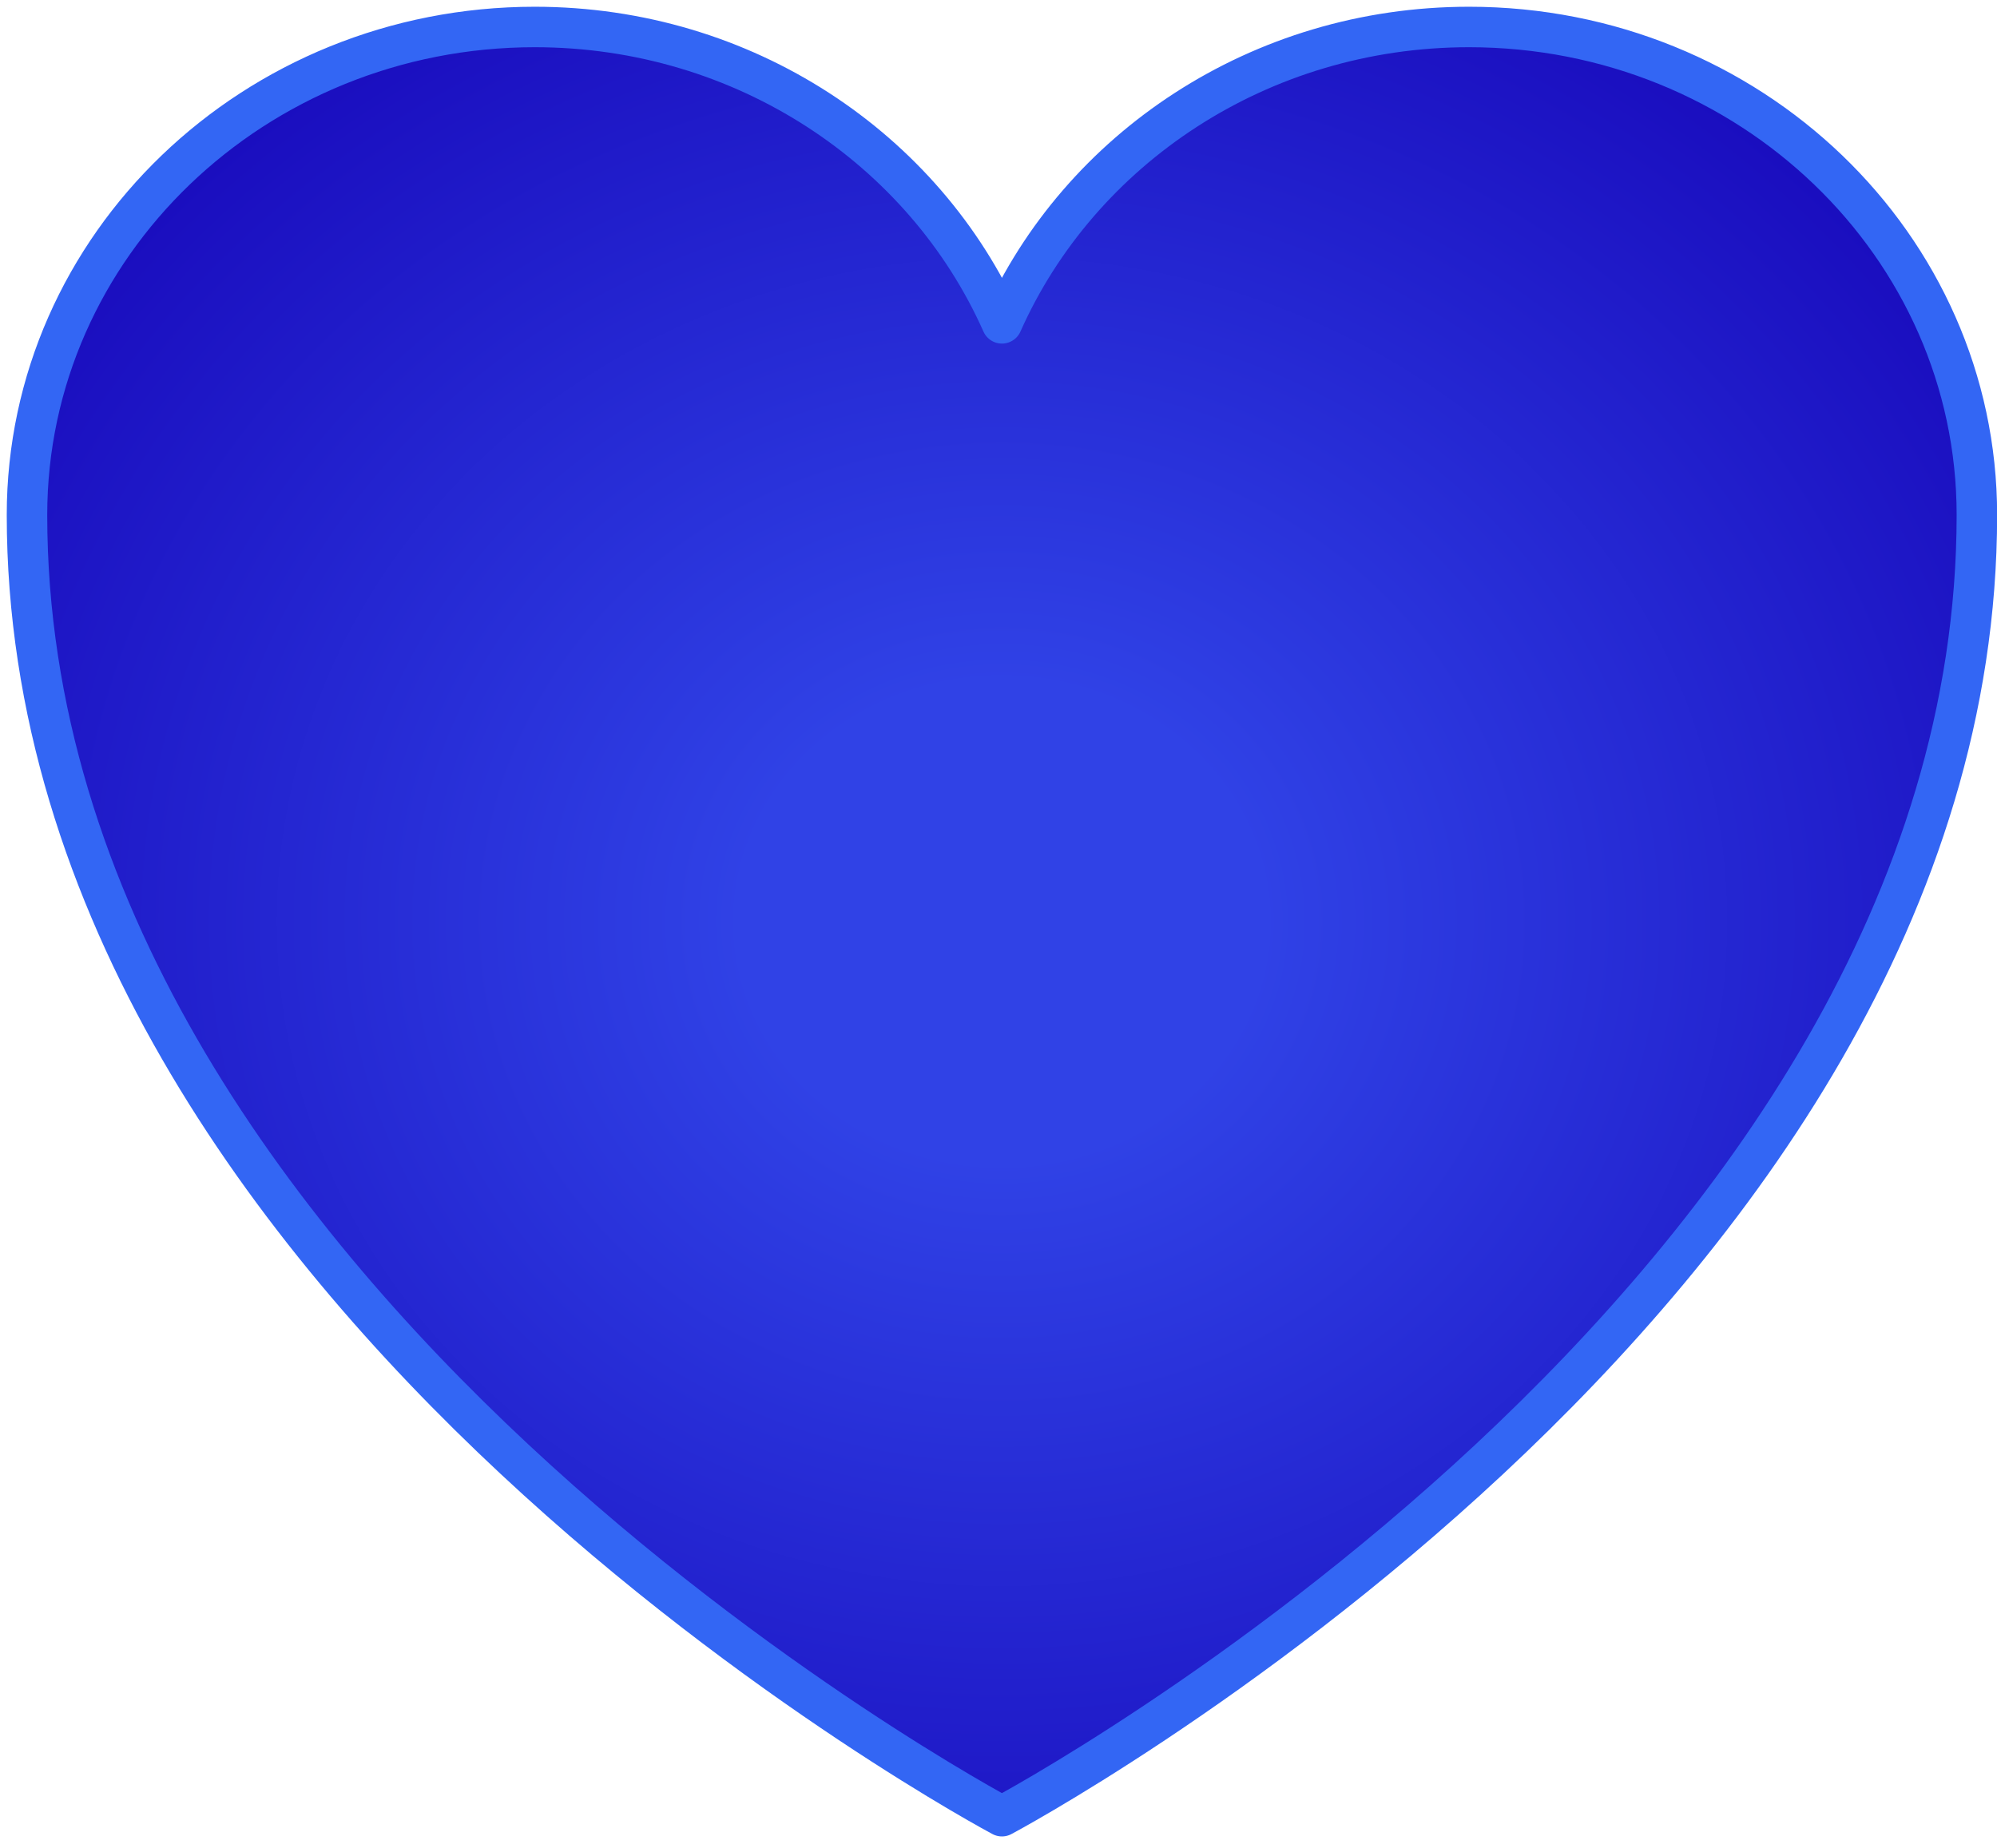 <svg width="148" height="137" viewBox="0 0 148 137" fill="none" xmlns="http://www.w3.org/2000/svg">
<path d="M146.509 38.172C146.509 18.197 129.658 2 108.873 2C93.338 2 79.995 11.051 74.255 23.969C68.514 11.051 55.171 2 39.629 2C18.859 2 2 18.197 2 38.172C2 96.209 74.255 134.631 74.255 134.631C74.255 134.631 146.509 96.209 146.509 38.172Z" fill="url(#paint0_radial_825_626)" stroke="#3366F4" stroke-width="3" stroke-linecap="round" stroke-linejoin="round"/>
<defs>
<radialGradient id="paint0_radial_825_626" cx="0" cy="0" r="1" gradientUnits="userSpaceOnUse" gradientTransform="translate(74.255 68.316) rotate(90) scale(80.086 87.258)">
<stop offset="0.219" stop-color="#3042E6"/>
<stop offset="1" stop-color="#190BBD"/>
</radialGradient>
</defs>
</svg>

